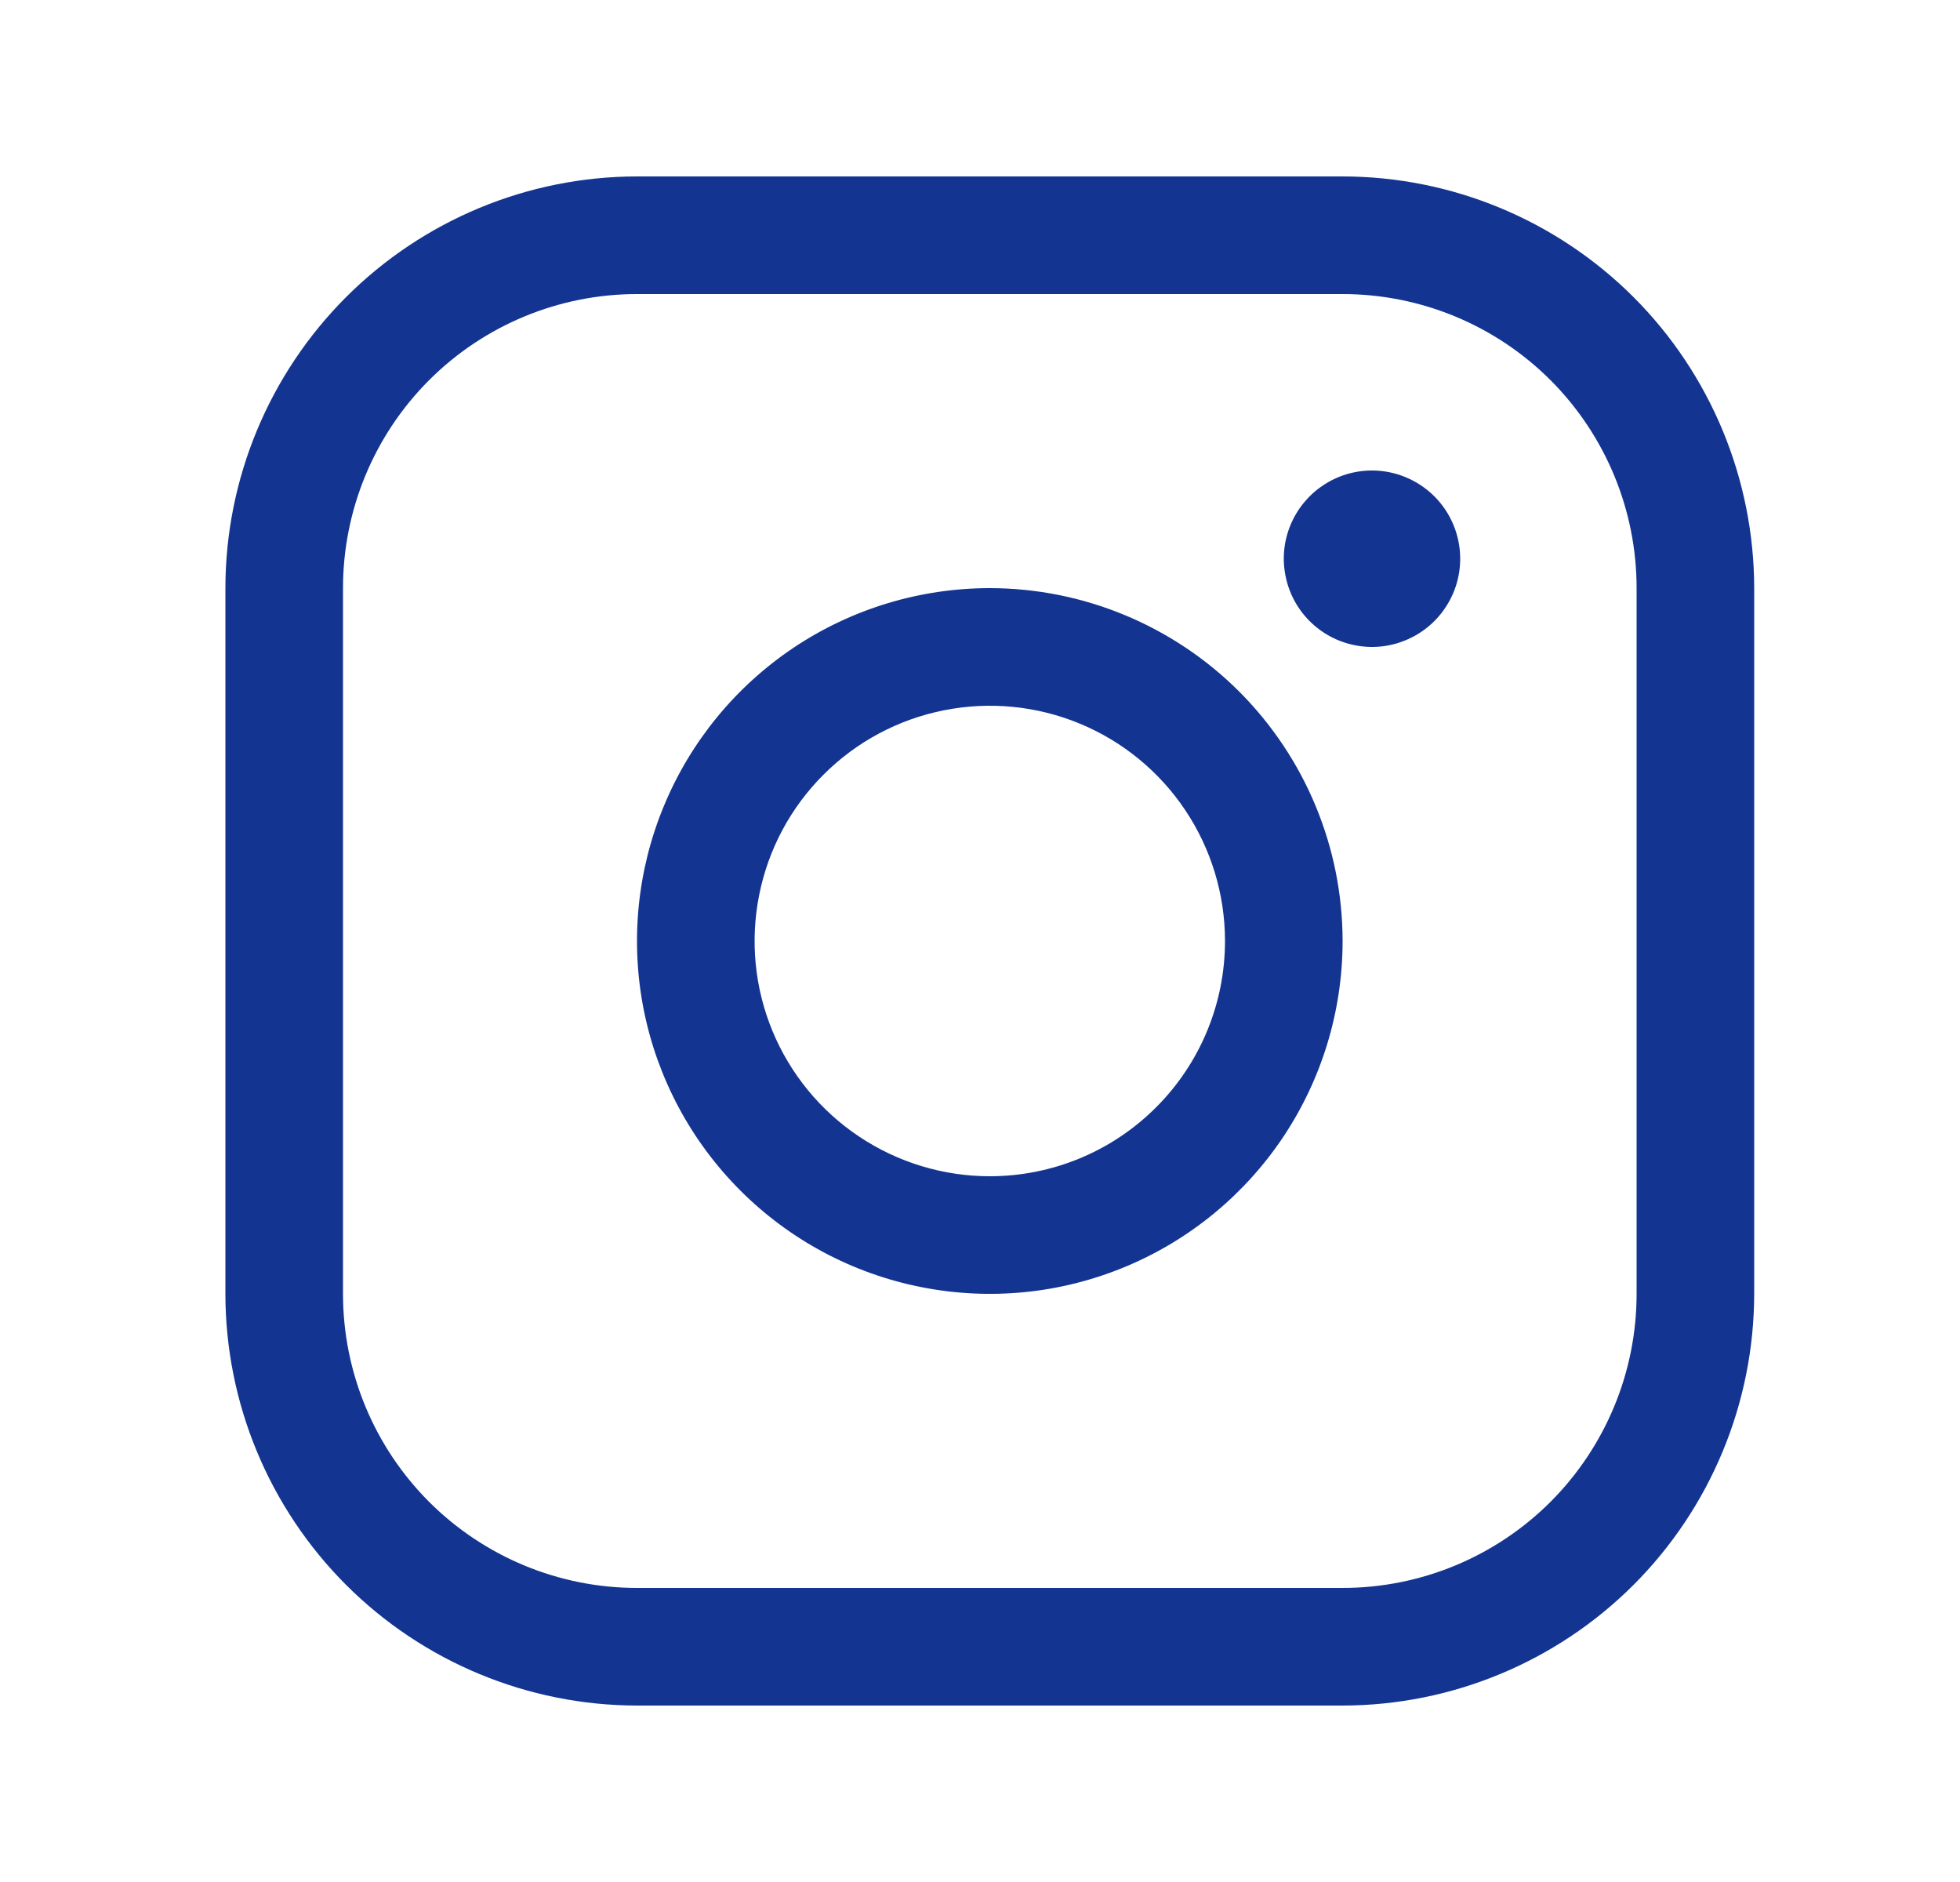 <svg width="25" height="24" viewBox="0 0 25 24" fill="none" xmlns="http://www.w3.org/2000/svg">
<path d="M12.625 7.5C11.735 7.5 10.865 7.764 10.125 8.258C9.385 8.753 8.808 9.456 8.468 10.278C8.127 11.1 8.038 12.005 8.211 12.878C8.385 13.751 8.814 14.553 9.443 15.182C10.072 15.811 10.874 16.24 11.747 16.413C12.62 16.587 13.525 16.498 14.347 16.157C15.169 15.817 15.872 15.24 16.367 14.5C16.861 13.76 17.125 12.89 17.125 12C17.124 10.807 16.649 9.663 15.806 8.819C14.962 7.976 13.818 7.501 12.625 7.5ZM12.625 15C12.032 15 11.452 14.824 10.958 14.494C10.465 14.165 10.08 13.696 9.853 13.148C9.626 12.6 9.567 11.997 9.683 11.415C9.798 10.833 10.084 10.298 10.504 9.879C10.923 9.459 11.458 9.173 12.04 9.058C12.622 8.942 13.225 9.001 13.773 9.228C14.321 9.455 14.79 9.84 15.119 10.333C15.449 10.827 15.625 11.407 15.625 12C15.625 12.796 15.309 13.559 14.746 14.121C14.184 14.684 13.421 15 12.625 15ZM17.125 2.25H8.125C6.733 2.251 5.399 2.805 4.414 3.789C3.43 4.774 2.876 6.108 2.875 7.5V16.5C2.876 17.892 3.43 19.226 4.414 20.211C5.399 21.195 6.733 21.748 8.125 21.75H17.125C18.517 21.748 19.851 21.195 20.836 20.211C21.82 19.226 22.373 17.892 22.375 16.5V7.5C22.373 6.108 21.82 4.774 20.836 3.789C19.851 2.805 18.517 2.251 17.125 2.25ZM20.875 16.5C20.875 17.495 20.48 18.448 19.777 19.152C19.073 19.855 18.12 20.25 17.125 20.25H8.125C7.13 20.25 6.177 19.855 5.473 19.152C4.77 18.448 4.375 17.495 4.375 16.5V7.5C4.375 6.505 4.77 5.552 5.473 4.848C6.177 4.145 7.13 3.75 8.125 3.75H17.125C18.12 3.75 19.073 4.145 19.777 4.848C20.48 5.552 20.875 6.505 20.875 7.5V16.5ZM18.625 7.125C18.625 7.348 18.559 7.565 18.435 7.75C18.312 7.935 18.136 8.079 17.93 8.164C17.725 8.25 17.499 8.272 17.28 8.228C17.062 8.185 16.862 8.078 16.704 7.92C16.547 7.763 16.44 7.563 16.397 7.344C16.353 7.126 16.375 6.9 16.461 6.694C16.546 6.489 16.69 6.313 16.875 6.19C17.06 6.066 17.277 6 17.5 6C17.798 6 18.084 6.119 18.296 6.33C18.506 6.54 18.625 6.827 18.625 7.125Z" fill="#133591"/>
</svg>
